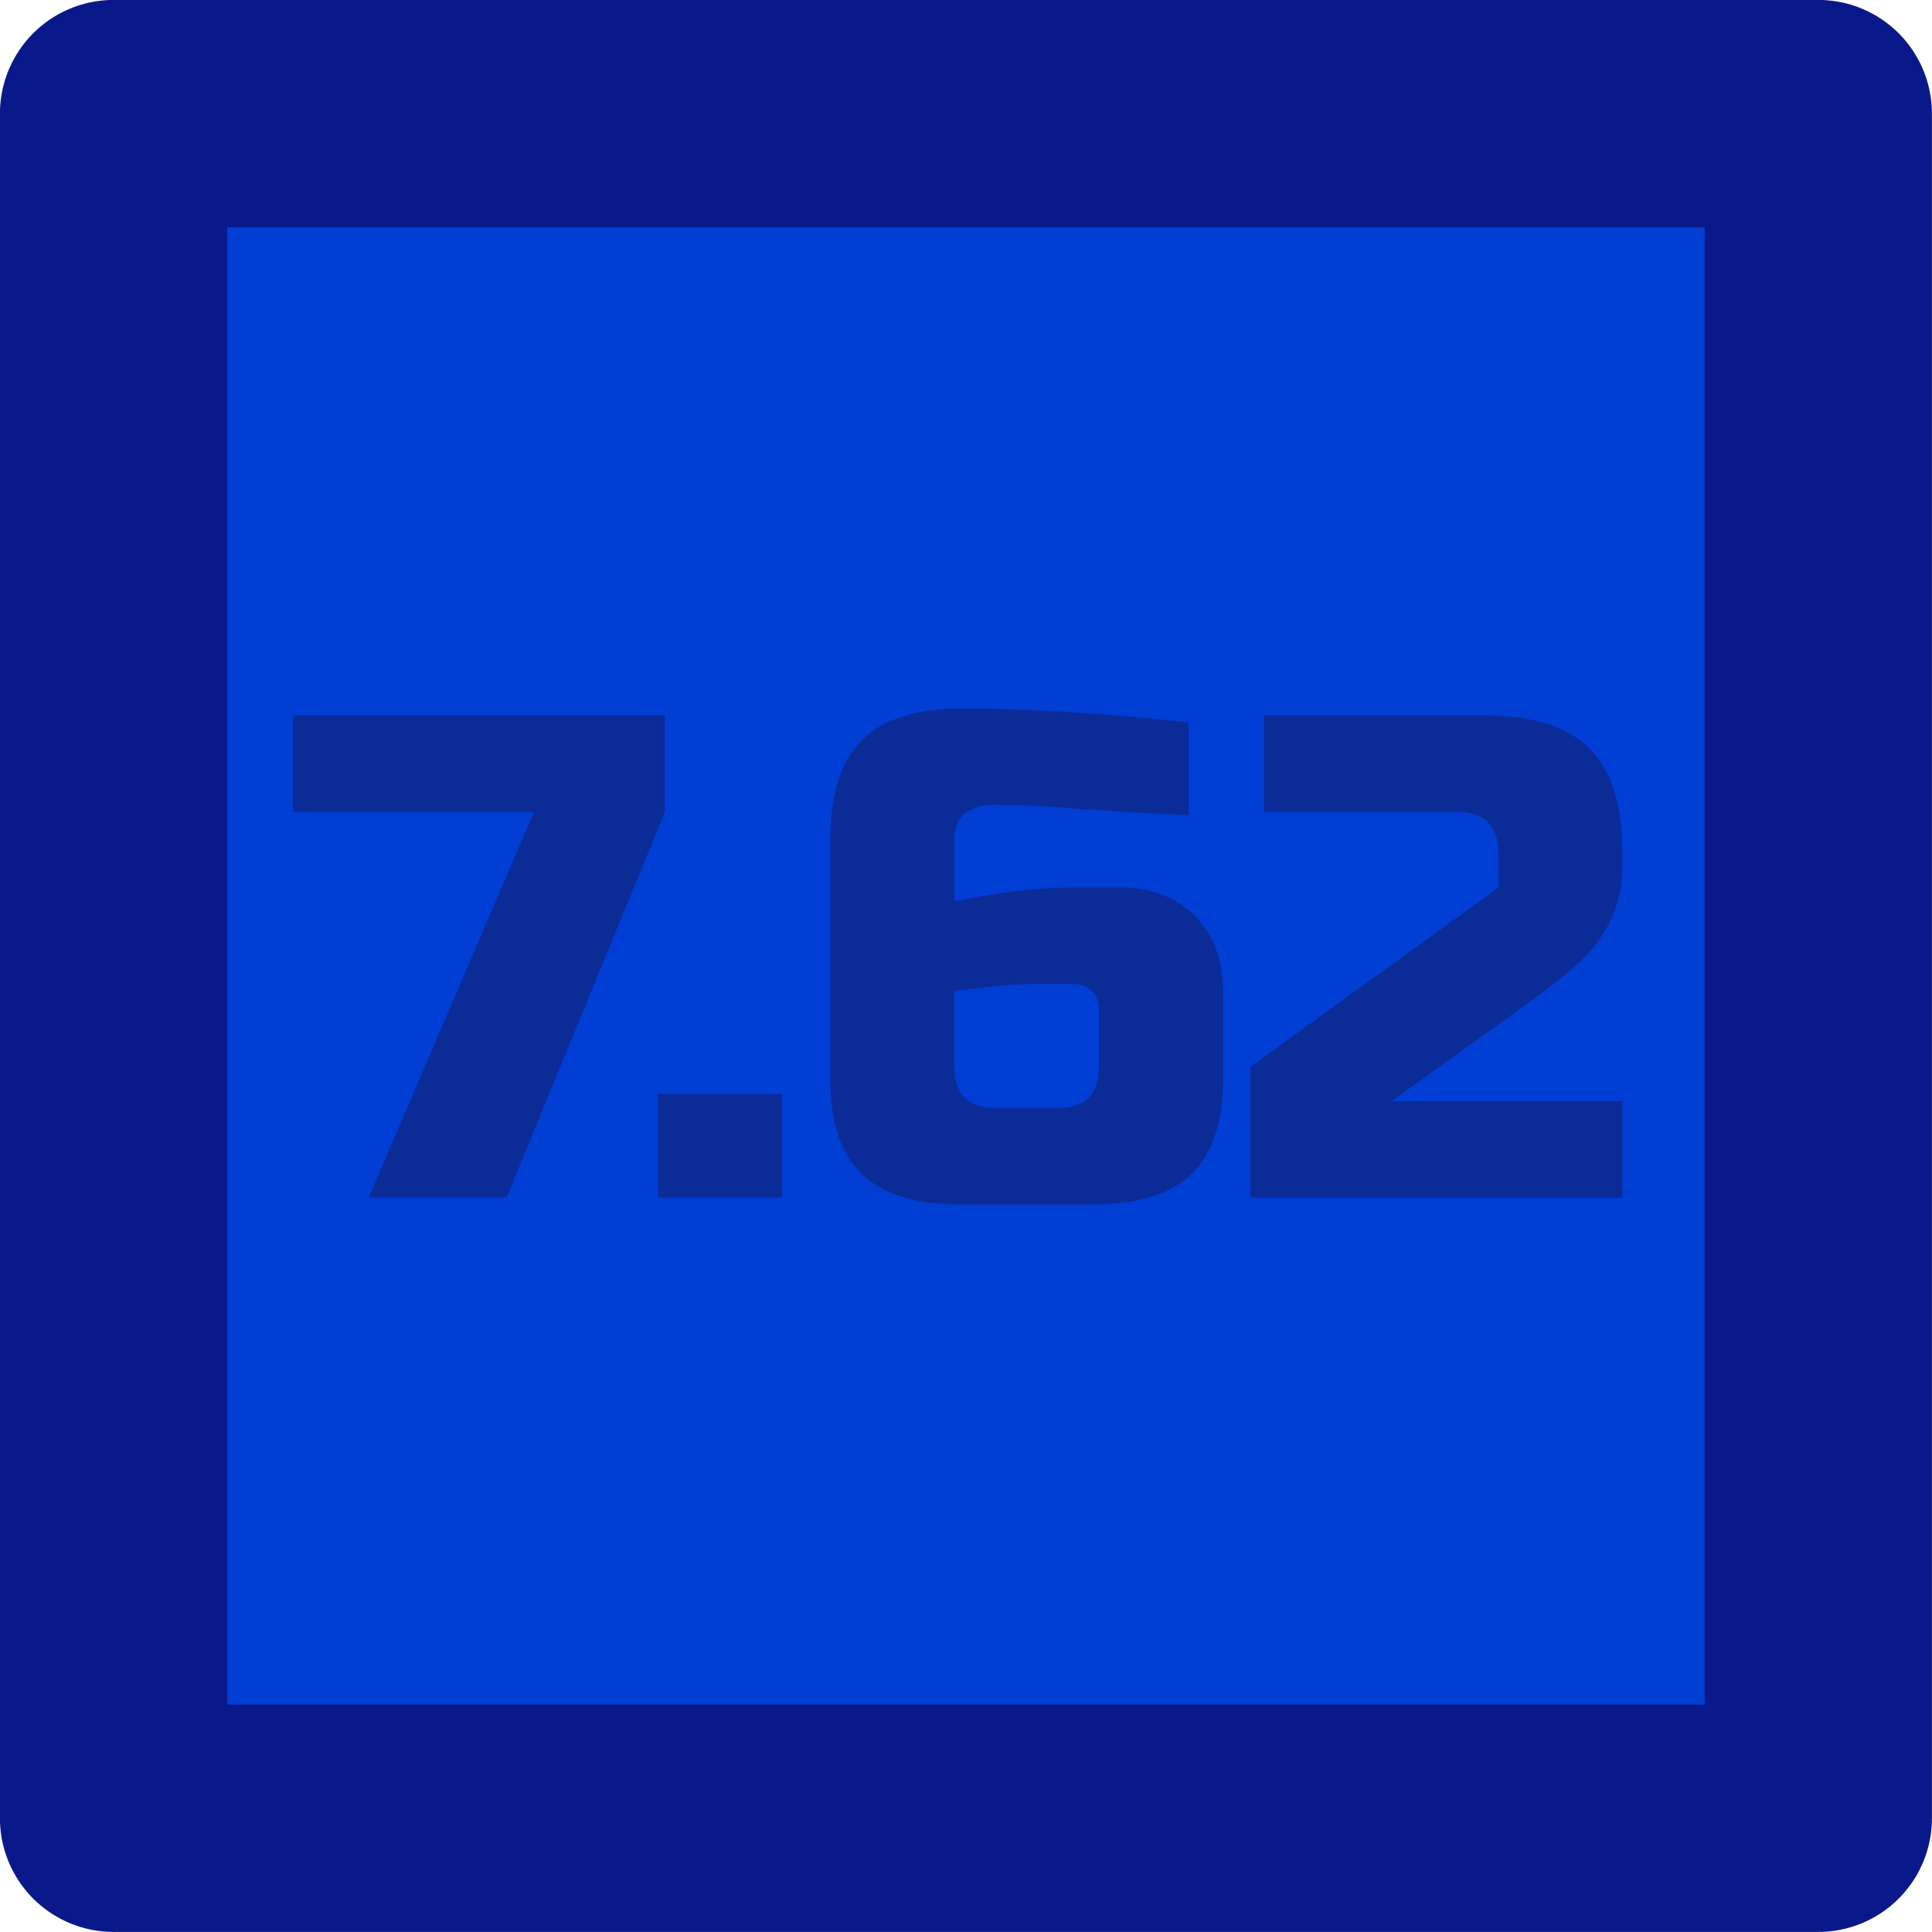 <?xml version="1.0" encoding="UTF-8" standalone="no"?>
<!-- Created with Inkscape (http://www.inkscape.org/) -->

<svg
   width="15mm"
   height="15mm"
   viewBox="0 0 15 15"
   version="1.1"
   id="svg1"
   inkscape:version="1.4 (86a8ad7, 2024-10-11)"
   sodipodi:docname="762mm.svg"
   inkscape:export-filename="762mm.png"
   inkscape:export-xdpi="216.74667"
   inkscape:export-ydpi="216.74667"
   xmlns:inkscape="http://www.inkscape.org/namespaces/inkscape"
   xmlns:sodipodi="http://sodipodi.sourceforge.net/DTD/sodipodi-0.dtd"
   xmlns="http://www.w3.org/2000/svg"
   xmlns:svg="http://www.w3.org/2000/svg">
  <sodipodi:namedview
     id="namedview1"
     pagecolor="#ffffff"
     bordercolor="#000000"
     borderopacity="0.25"
     inkscape:showpageshadow="2"
     inkscape:pageopacity="0.0"
     inkscape:pagecheckerboard="0"
     inkscape:deskcolor="#d1d1d1"
     inkscape:document-units="mm"
     inkscape:zoom="8.1336326"
     inkscape:cx="32.457822"
     inkscape:cy="22.437699"
     inkscape:window-width="1920"
     inkscape:window-height="1009"
     inkscape:window-x="-8"
     inkscape:window-y="-8"
     inkscape:window-maximized="1"
     inkscape:current-layer="layer1" />
  <defs
     id="defs1" />
  <g
     inkscape:label="Camada 1"
     inkscape:groupmode="layer"
     id="layer1">
    <rect
       style="fill:#003ed4;fill-opacity:1;stroke:#0a198a;stroke-width:1.765;stroke-linecap:round;stroke-linejoin:round;stroke-dasharray:none;stroke-opacity:1"
       id="rect1"
       width="13.235"
       height="13.235"
       x="0.882"
       y="0.882" />
    <g
       aria-label="7.62"
       id="text6022"
       style="font-size:6.284px;line-height:1.25;font-family:'Russo One';-inkscape-font-specification:'Russo One';fill:#0b2b97;stroke-width:0.157;fill-opacity:1"
       transform="matrix(0.851,0,0,0.851,-105.573,-122.768)">
      <path
         d="m 126.731,150.79 h 3.393 v 0.88 l -1.445,3.519 h -1.257 l 1.508,-3.519 h -2.199 z"
         id="path824"
         style="fill:#0b2b97;fill-opacity:1" />
      <path
         d="m 130.062,154.246 h 1.131 v 0.943 h -1.131 z"
         id="path826"
         style="fill:#0b2b97;fill-opacity:1" />
      <path
         d="m 132.827,150.727 q 0.861,0 2.074,0.126 v 0.848 q -0.346,-0.019 -0.591,-0.031 -0.239,-0.019 -0.396,-0.025 -0.151,-0.013 -0.302,-0.025 -0.251,-0.013 -0.465,-0.013 -0.383,0 -0.383,0.314 v 0.566 q 0.61,-0.126 1.068,-0.126 h 0.44 q 0.427,0 0.685,0.258 0.258,0.258 0.258,0.685 v 0.817 q 0,0.572 -0.289,0.855 -0.289,0.276 -0.905,0.276 h -1.194 q -0.616,0 -0.905,-0.276 -0.289,-0.283 -0.289,-0.855 v -2.199 q 0,-0.616 0.289,-0.905 0.289,-0.289 0.905,-0.289 z m 0.691,2.514 q -0.239,0 -0.44,0.025 -0.195,0.025 -0.314,0.038 v 0.691 q 0,0.377 0.377,0.377 h 0.566 q 0.377,0 0.377,-0.377 v -0.534 q 0,-0.094 -0.063,-0.157 -0.063,-0.063 -0.157,-0.063 z"
         id="path828"
         style="fill:#0b2b97;fill-opacity:1" />
      <path
         d="m 138.859,152.173 q 0,0.534 -0.452,0.924 -0.138,0.119 -0.302,0.239 l -1.351,0.974 h 2.105 v 0.88 h -3.393 v -1.194 l 2.262,-1.634 v -0.314 q 0,-0.377 -0.377,-0.377 h -1.76 v -0.88 h 2.011 q 0.66,0 0.955,0.302 0.302,0.295 0.302,0.955 z"
         id="path830"
         style="fill:#0b2b97;fill-opacity:1" />
    </g>
  </g>
</svg>
